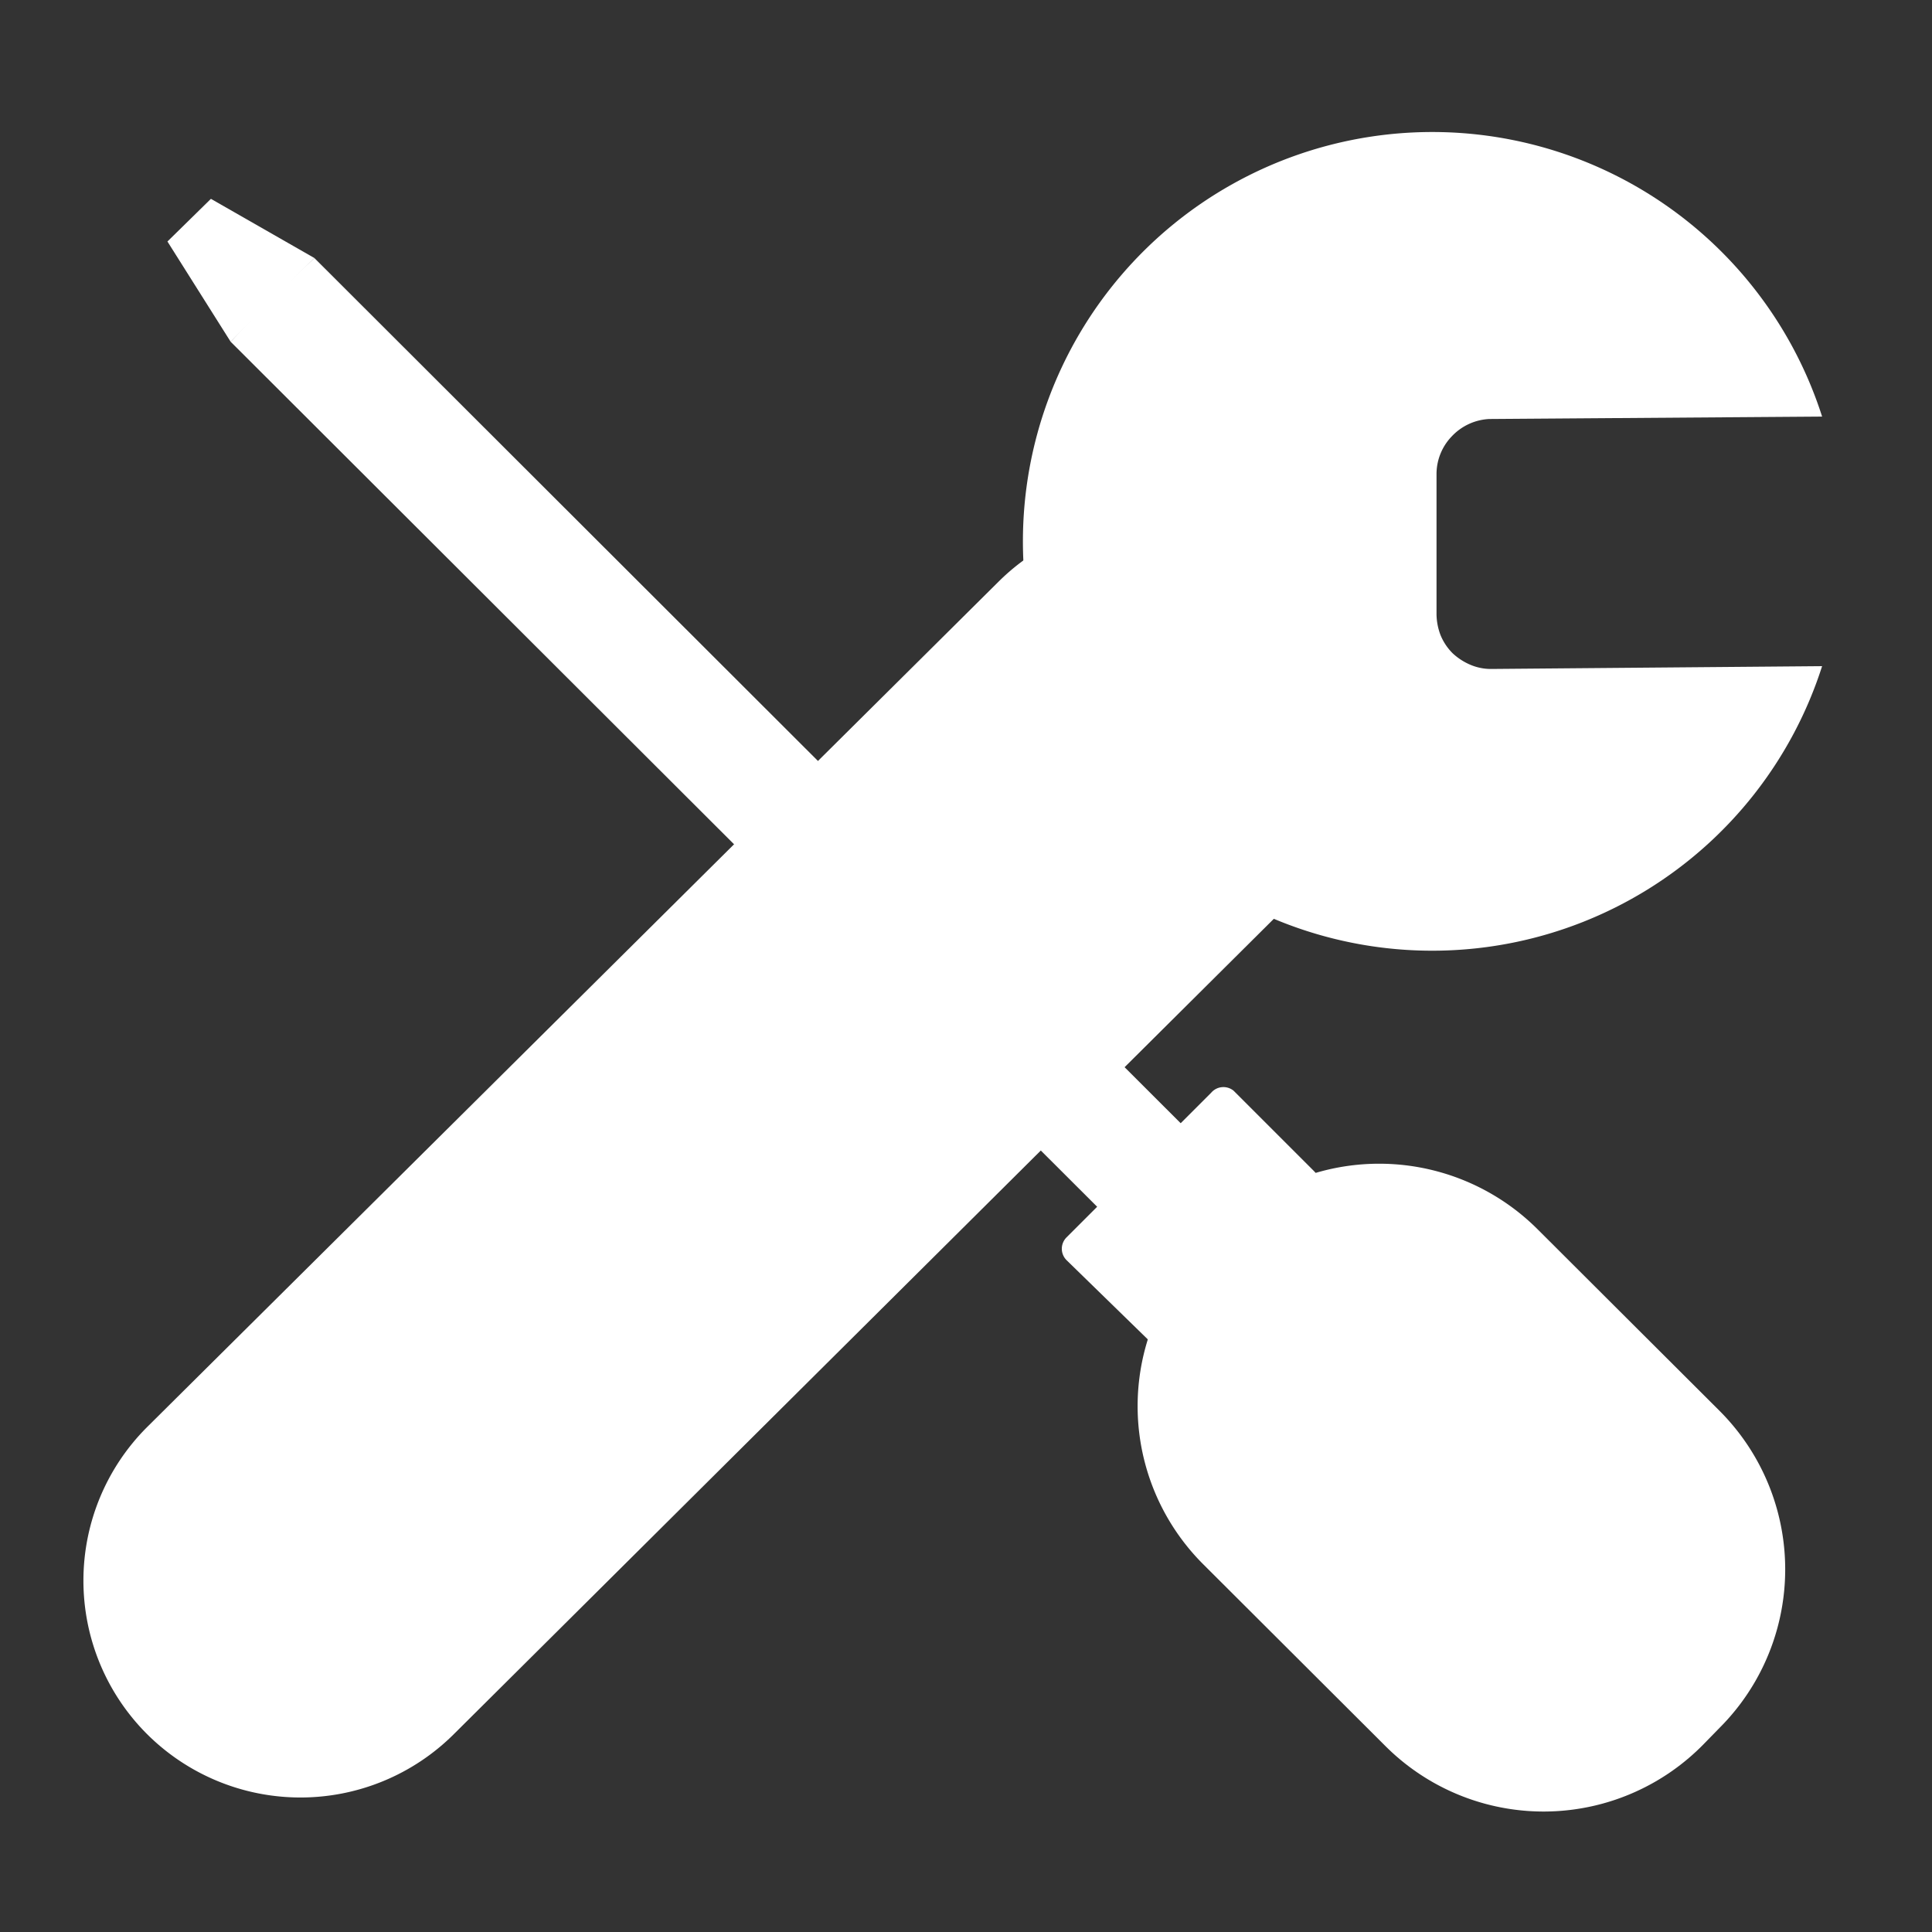 <svg id="Layer_1" data-name="Layer 1" xmlns="http://www.w3.org/2000/svg" xmlns:xlink="http://www.w3.org/1999/xlink" width="48" height="48" viewBox="0 0 48 48"><rect x="0" y="0" width="48" height="48" fill="#333333" stroke="none"/><defs><clipPath id="clip-path"><rect width="48" height="48" fill="none"/></clipPath></defs><title>Cork_Icon_Tools</title><g clip-path="url(#clip-path)"><path d="M32.42,14.46h0a5.39,5.39,0,0,0-7.62,0l-21.15,21a5.39,5.39,0,0,0,0,7.62h0a5.4,5.4,0,0,0,7.63,0L32.4,22.08A5.39,5.39,0,0,0,32.42,14.46Z" fill="#fff"/><path d="M45.33,16.55l-8.27.07a1.3,1.3,0,0,1-.52-.1,1.51,1.51,0,0,1-.45-.29,1.37,1.37,0,0,1-.3-.45,1.5,1.5,0,0,1-.1-.52V11.79a1.35,1.35,0,0,1,.38-.95,1.37,1.37,0,0,1,.93-.43l8.27-.06a10.17,10.17,0,1,0,0,6.2Z" fill="#fff" fill-rule="evenodd"/><path d="M30.33,30.54,29.9,31a5.55,5.55,0,0,0,0,7.87l4.51,4.5a5.56,5.56,0,0,0,7.88,0l.43-.44a5.57,5.57,0,0,0,0-7.88l-4.51-4.5A5.57,5.57,0,0,0,30.33,30.54Z" fill="#fff"/><path d="M30.09,27.15,26.5,30.74a.4.4,0,0,0,0,.57l2,1.95a.39.39,0,0,0,.56,0l3.59-3.59a.4.4,0,0,0,0-.57l-2-2A.4.4,0,0,0,30.09,27.15Z" fill="#fff"/><path d="M31.15,29.72,29.08,31.8,5.73,8.49l.95-1L7.81,6.41Z" fill="#fff" fill-rule="evenodd"/><path d="M4.16,6,5.24,4.94,7.81,6.41,5.73,8.49Z" fill="#fff" fill-rule="evenodd"/></g></svg>
